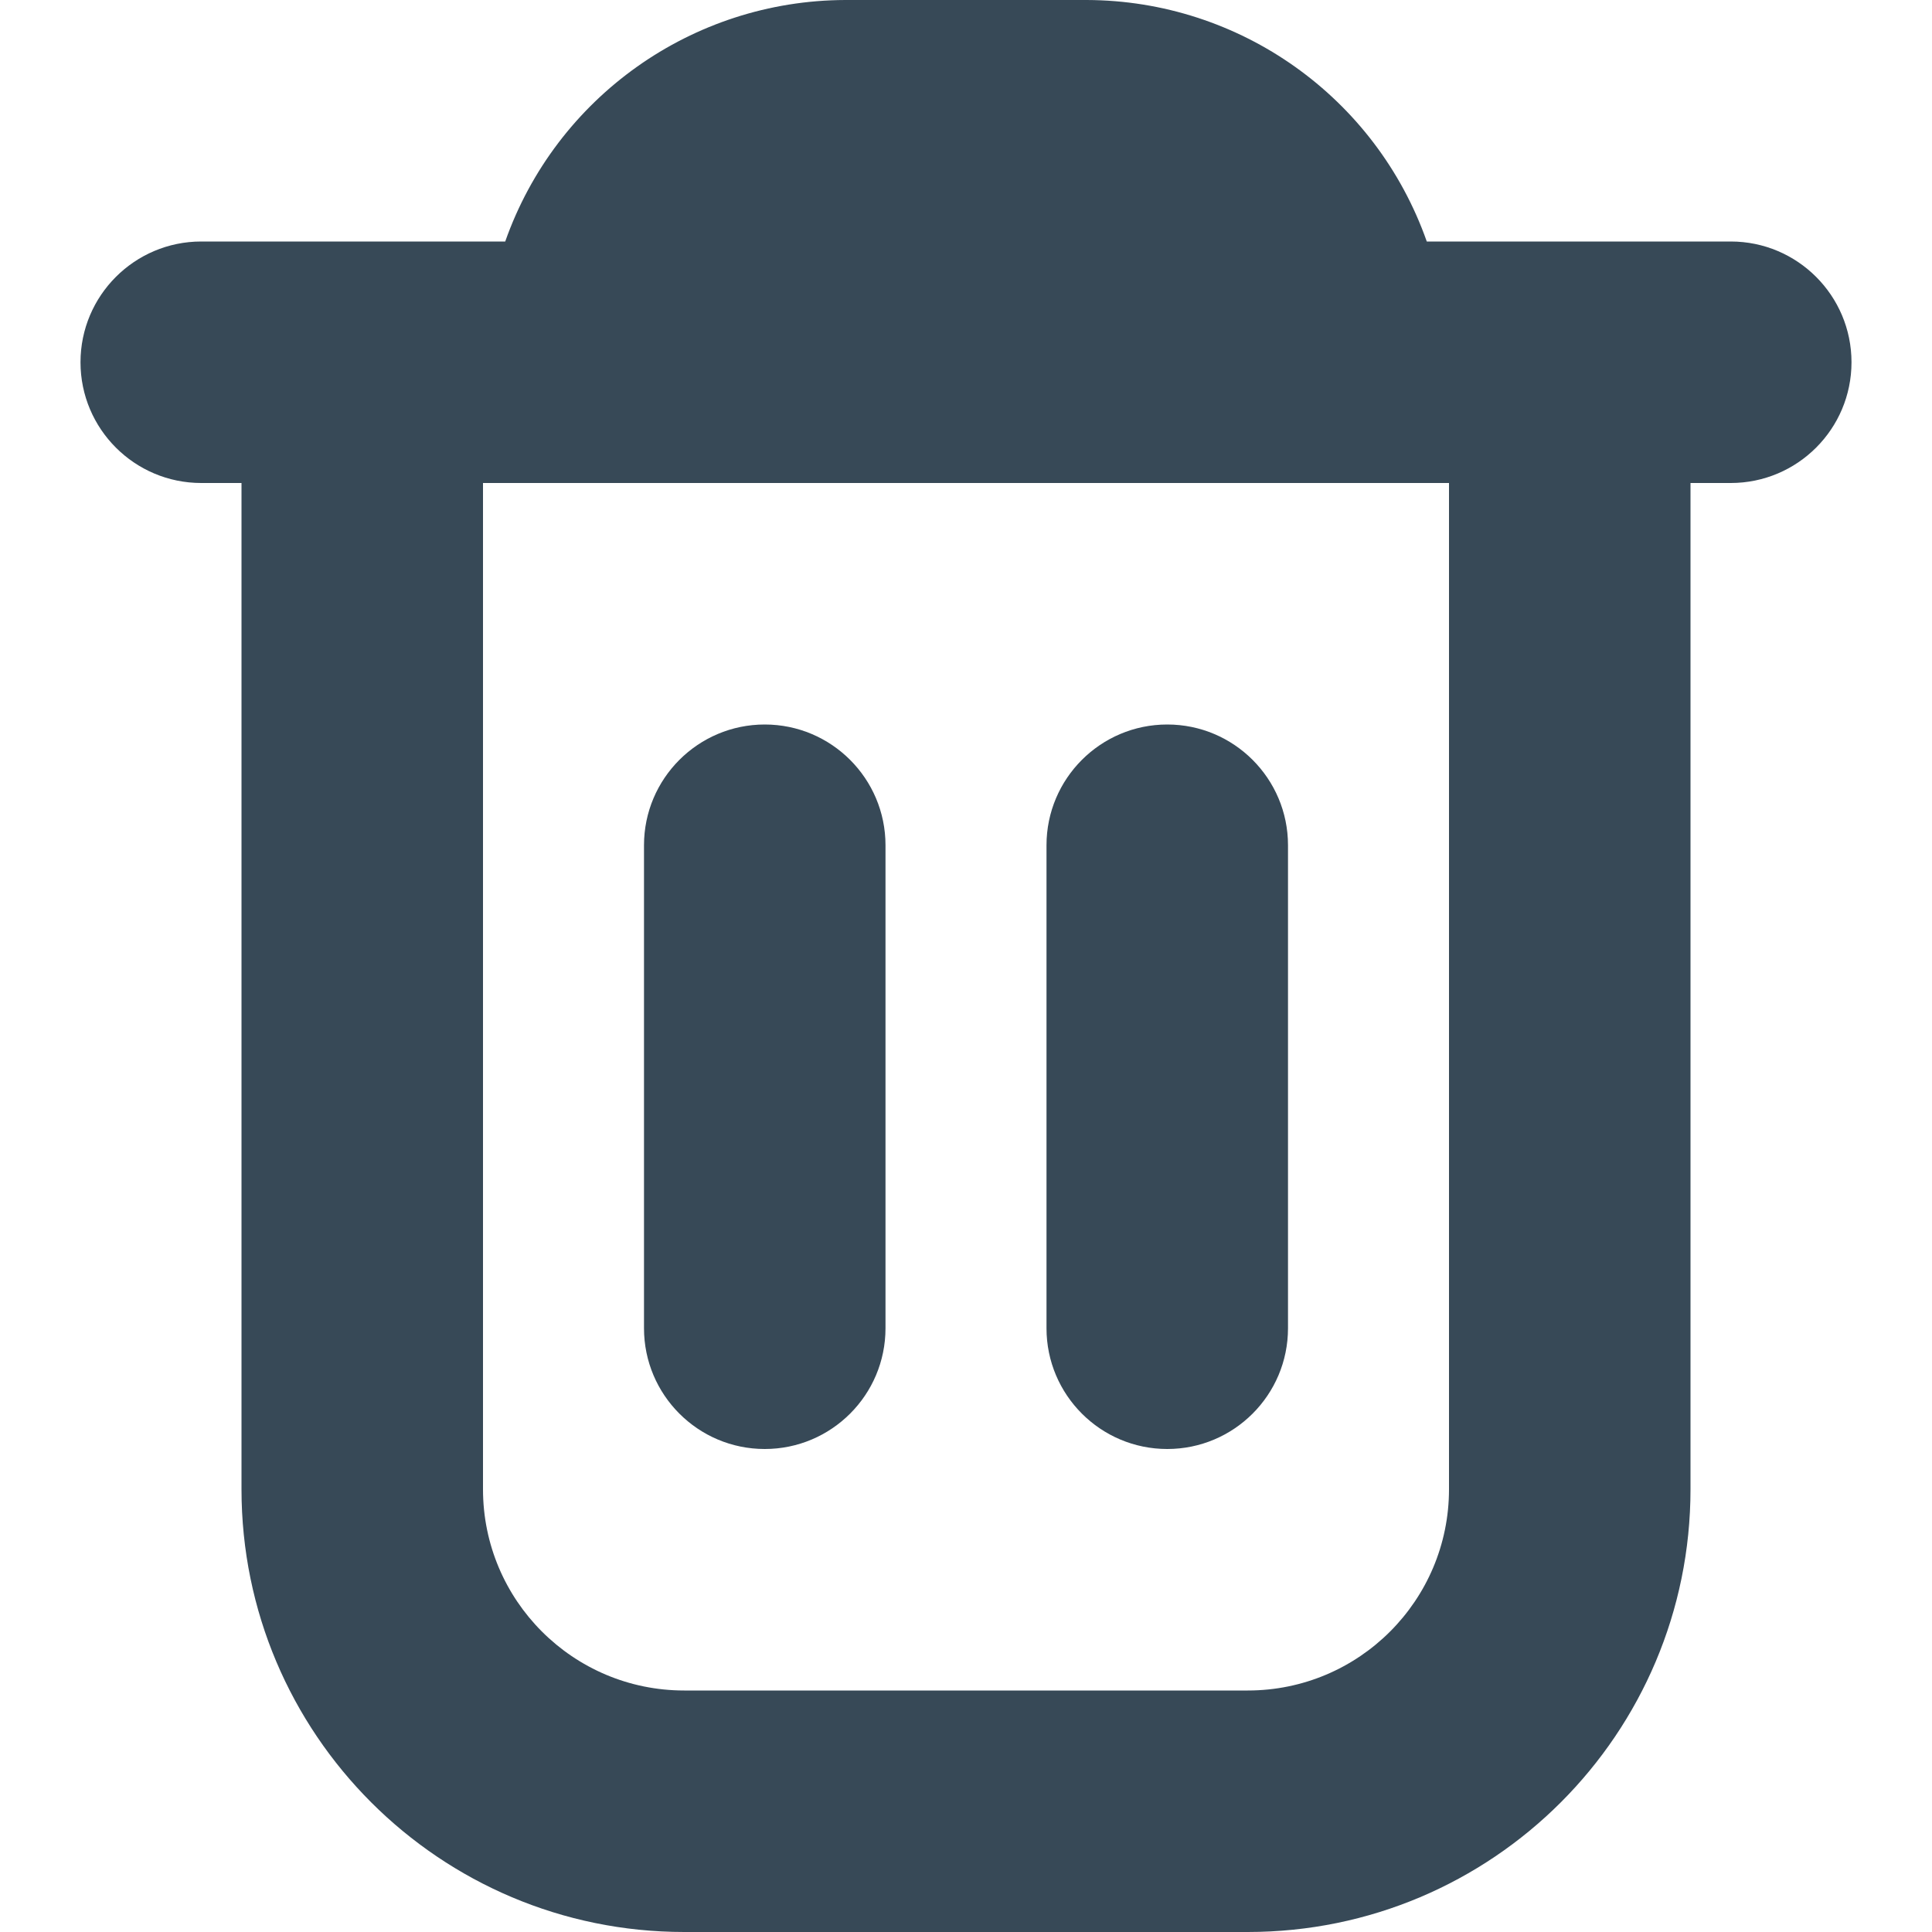 <svg width="24" height="24" viewBox="0 0 24 24" fill="none" xmlns="http://www.w3.org/2000/svg">
<path d="M23 4.5C23 3.672 22.328 3 21.5 3H17.724C17.092 1.207 15.401 0.006 13.5 0H10.5C8.599 0.006 6.908 1.207 6.276 3H2.5C1.672 3 1 3.672 1 4.5C1 5.328 1.672 6 2.5 6H3V18.5C3 21.538 5.462 24 8.5 24H15.5C18.538 24 21 21.538 21 18.5V6H21.5C22.328 6 23 5.328 23 4.5ZM18 18.5C18 19.881 16.881 21 15.5 21H8.5C7.119 21 6 19.881 6 18.5V6H18V18.5Z" fill="#374957"/>
<path d="M9.5 18C10.328 18 11 17.328 11 16.5V10.5C11 9.672 10.328 9 9.5 9C8.672 9 8 9.672 8 10.5V16.5C8 17.328 8.672 18 9.5 18Z" fill="#374957"/>
<path d="M14.5 18C15.328 18 16 17.328 16 16.5V10.5C16 9.672 15.328 9 14.5 9C13.672 9 13 9.672 13 10.5V16.5C13 17.328 13.672 18 14.5 18Z" fill="#374957"/>
</svg>

